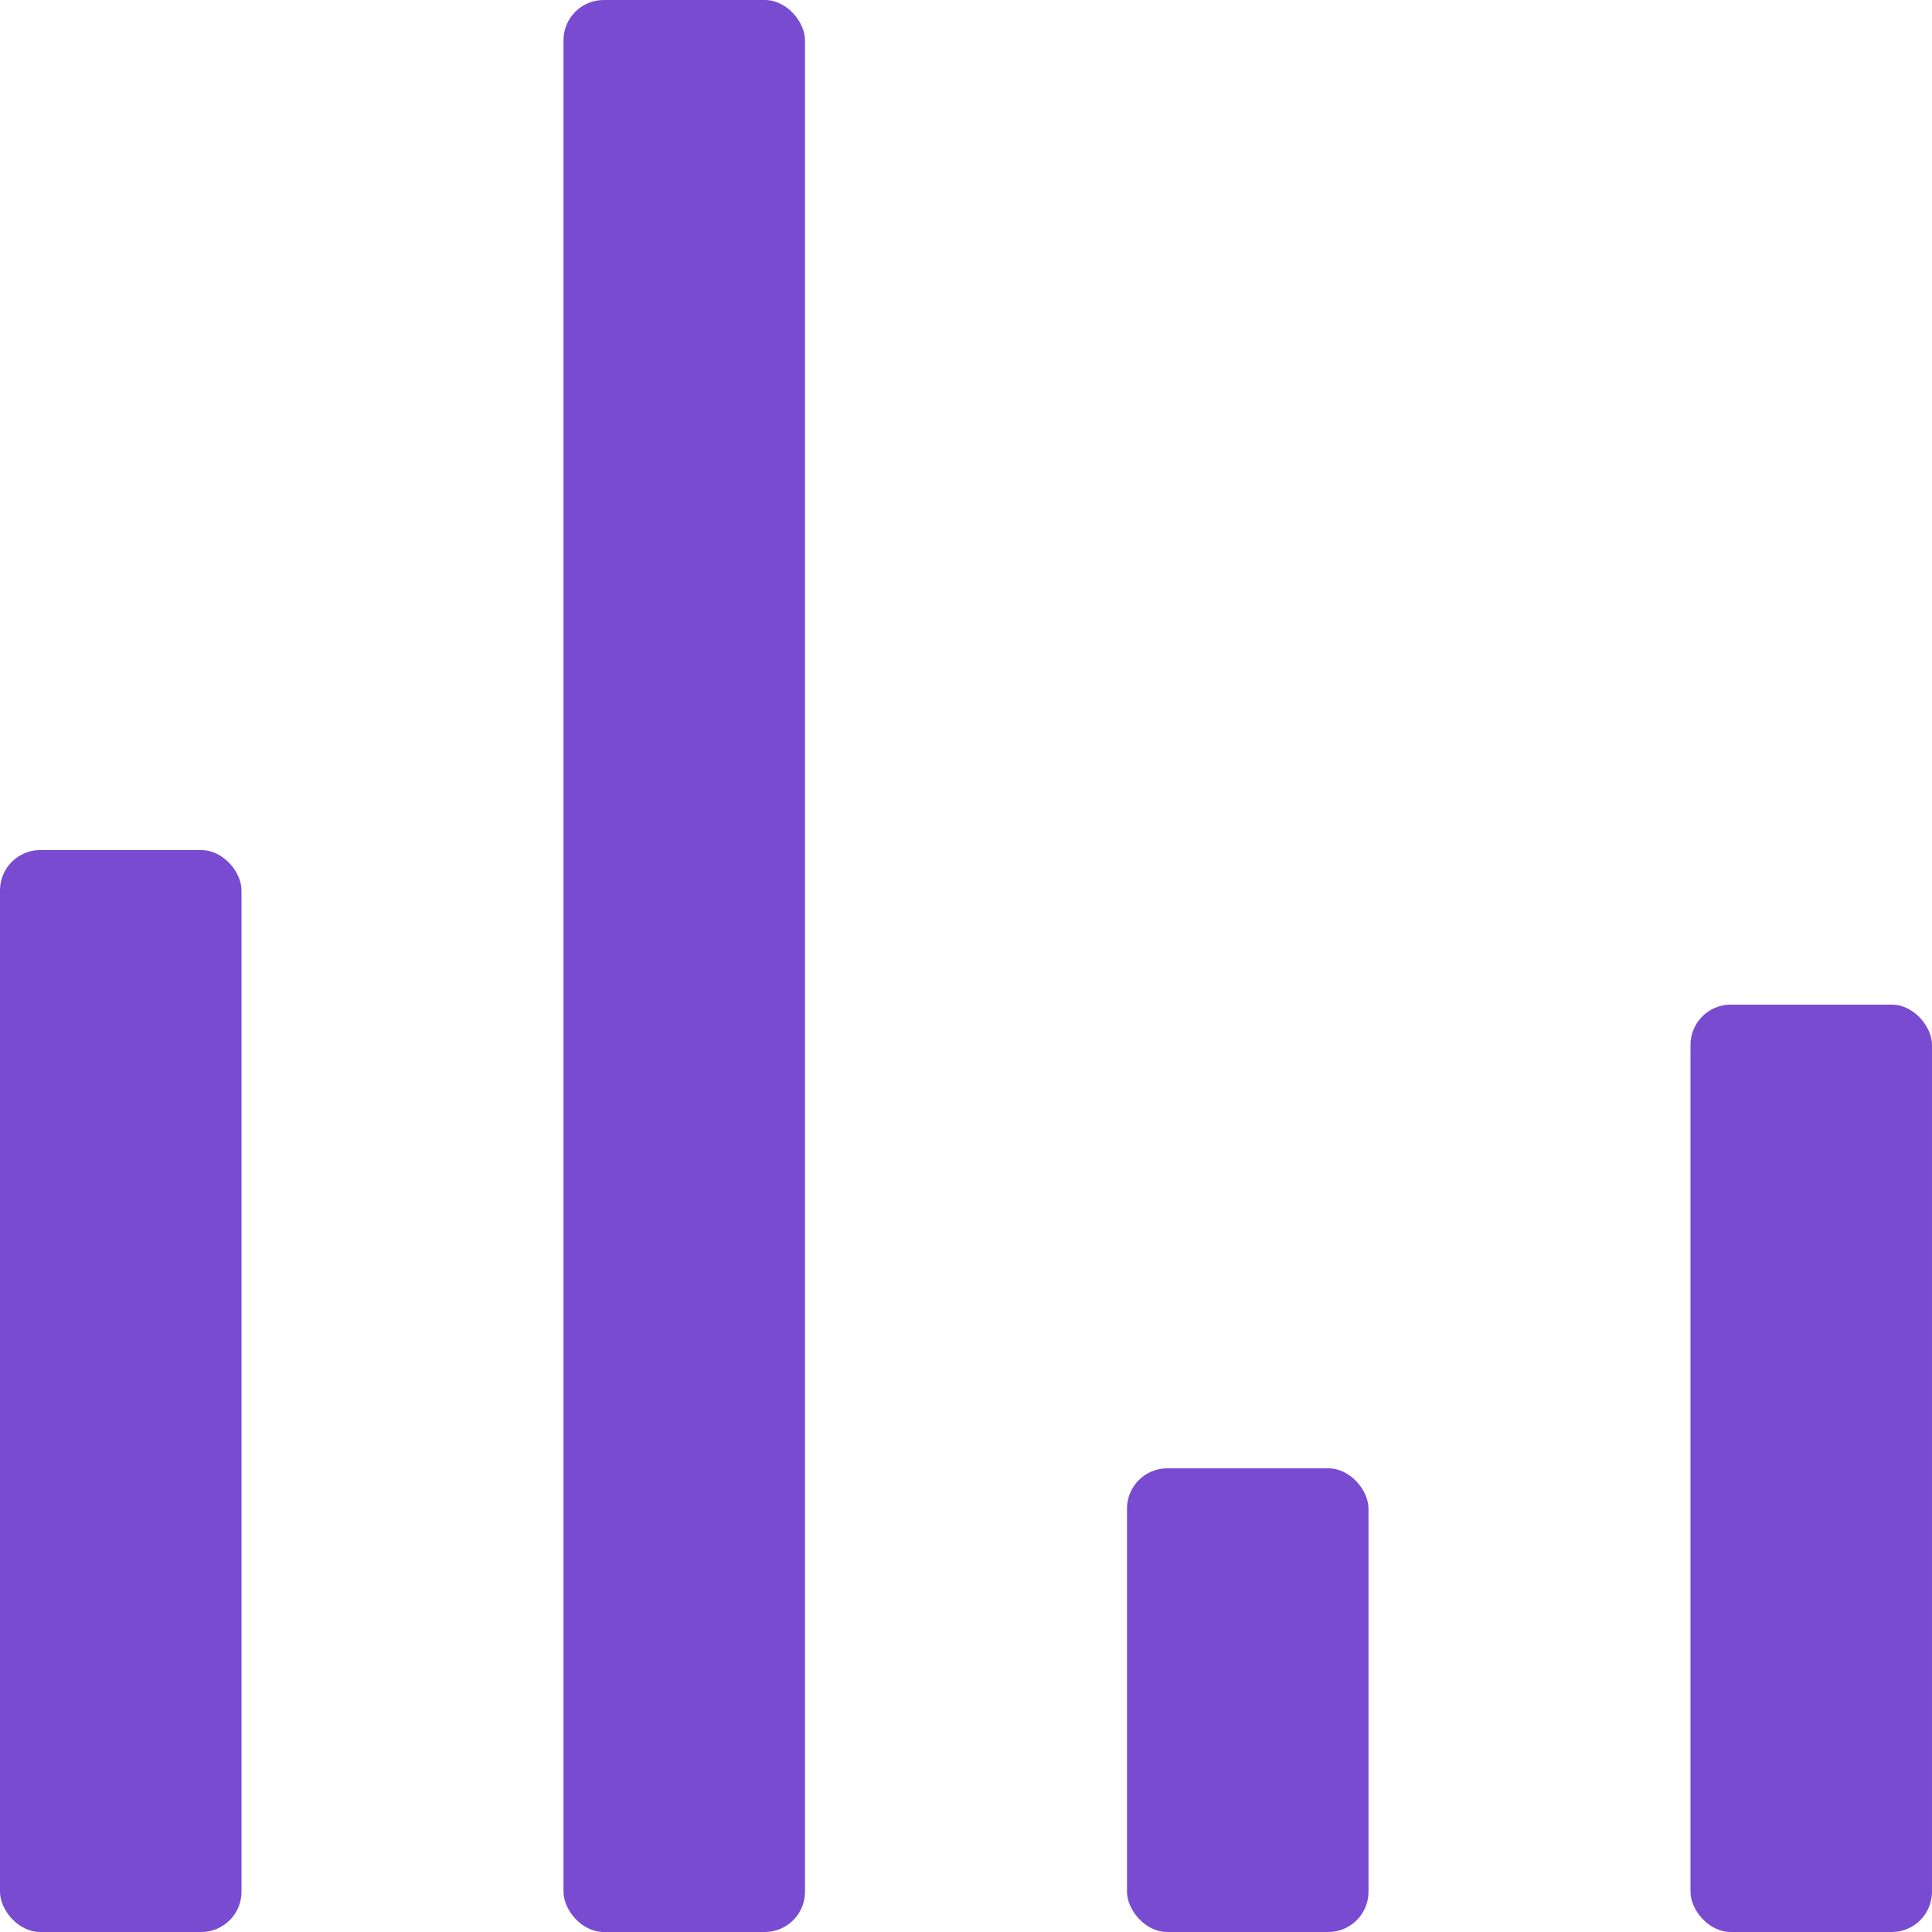<svg width="36" height="36" viewBox="0 0 36 36" fill="none" xmlns="http://www.w3.org/2000/svg">
<rect y="15.84" width="4.5" height="20.16" rx="0.75" fill="#784BD1"/>
<rect x="10.5" width="4.5" height="36" rx="0.75" fill="#784BD1"/>
<rect x="21" y="27.36" width="4.5" height="8.64" rx="0.75" fill="#784BD1"/>
<rect x="31.5" y="18.72" width="4.5" height="17.28" rx="0.75" fill="#784BD1"/>
</svg>
